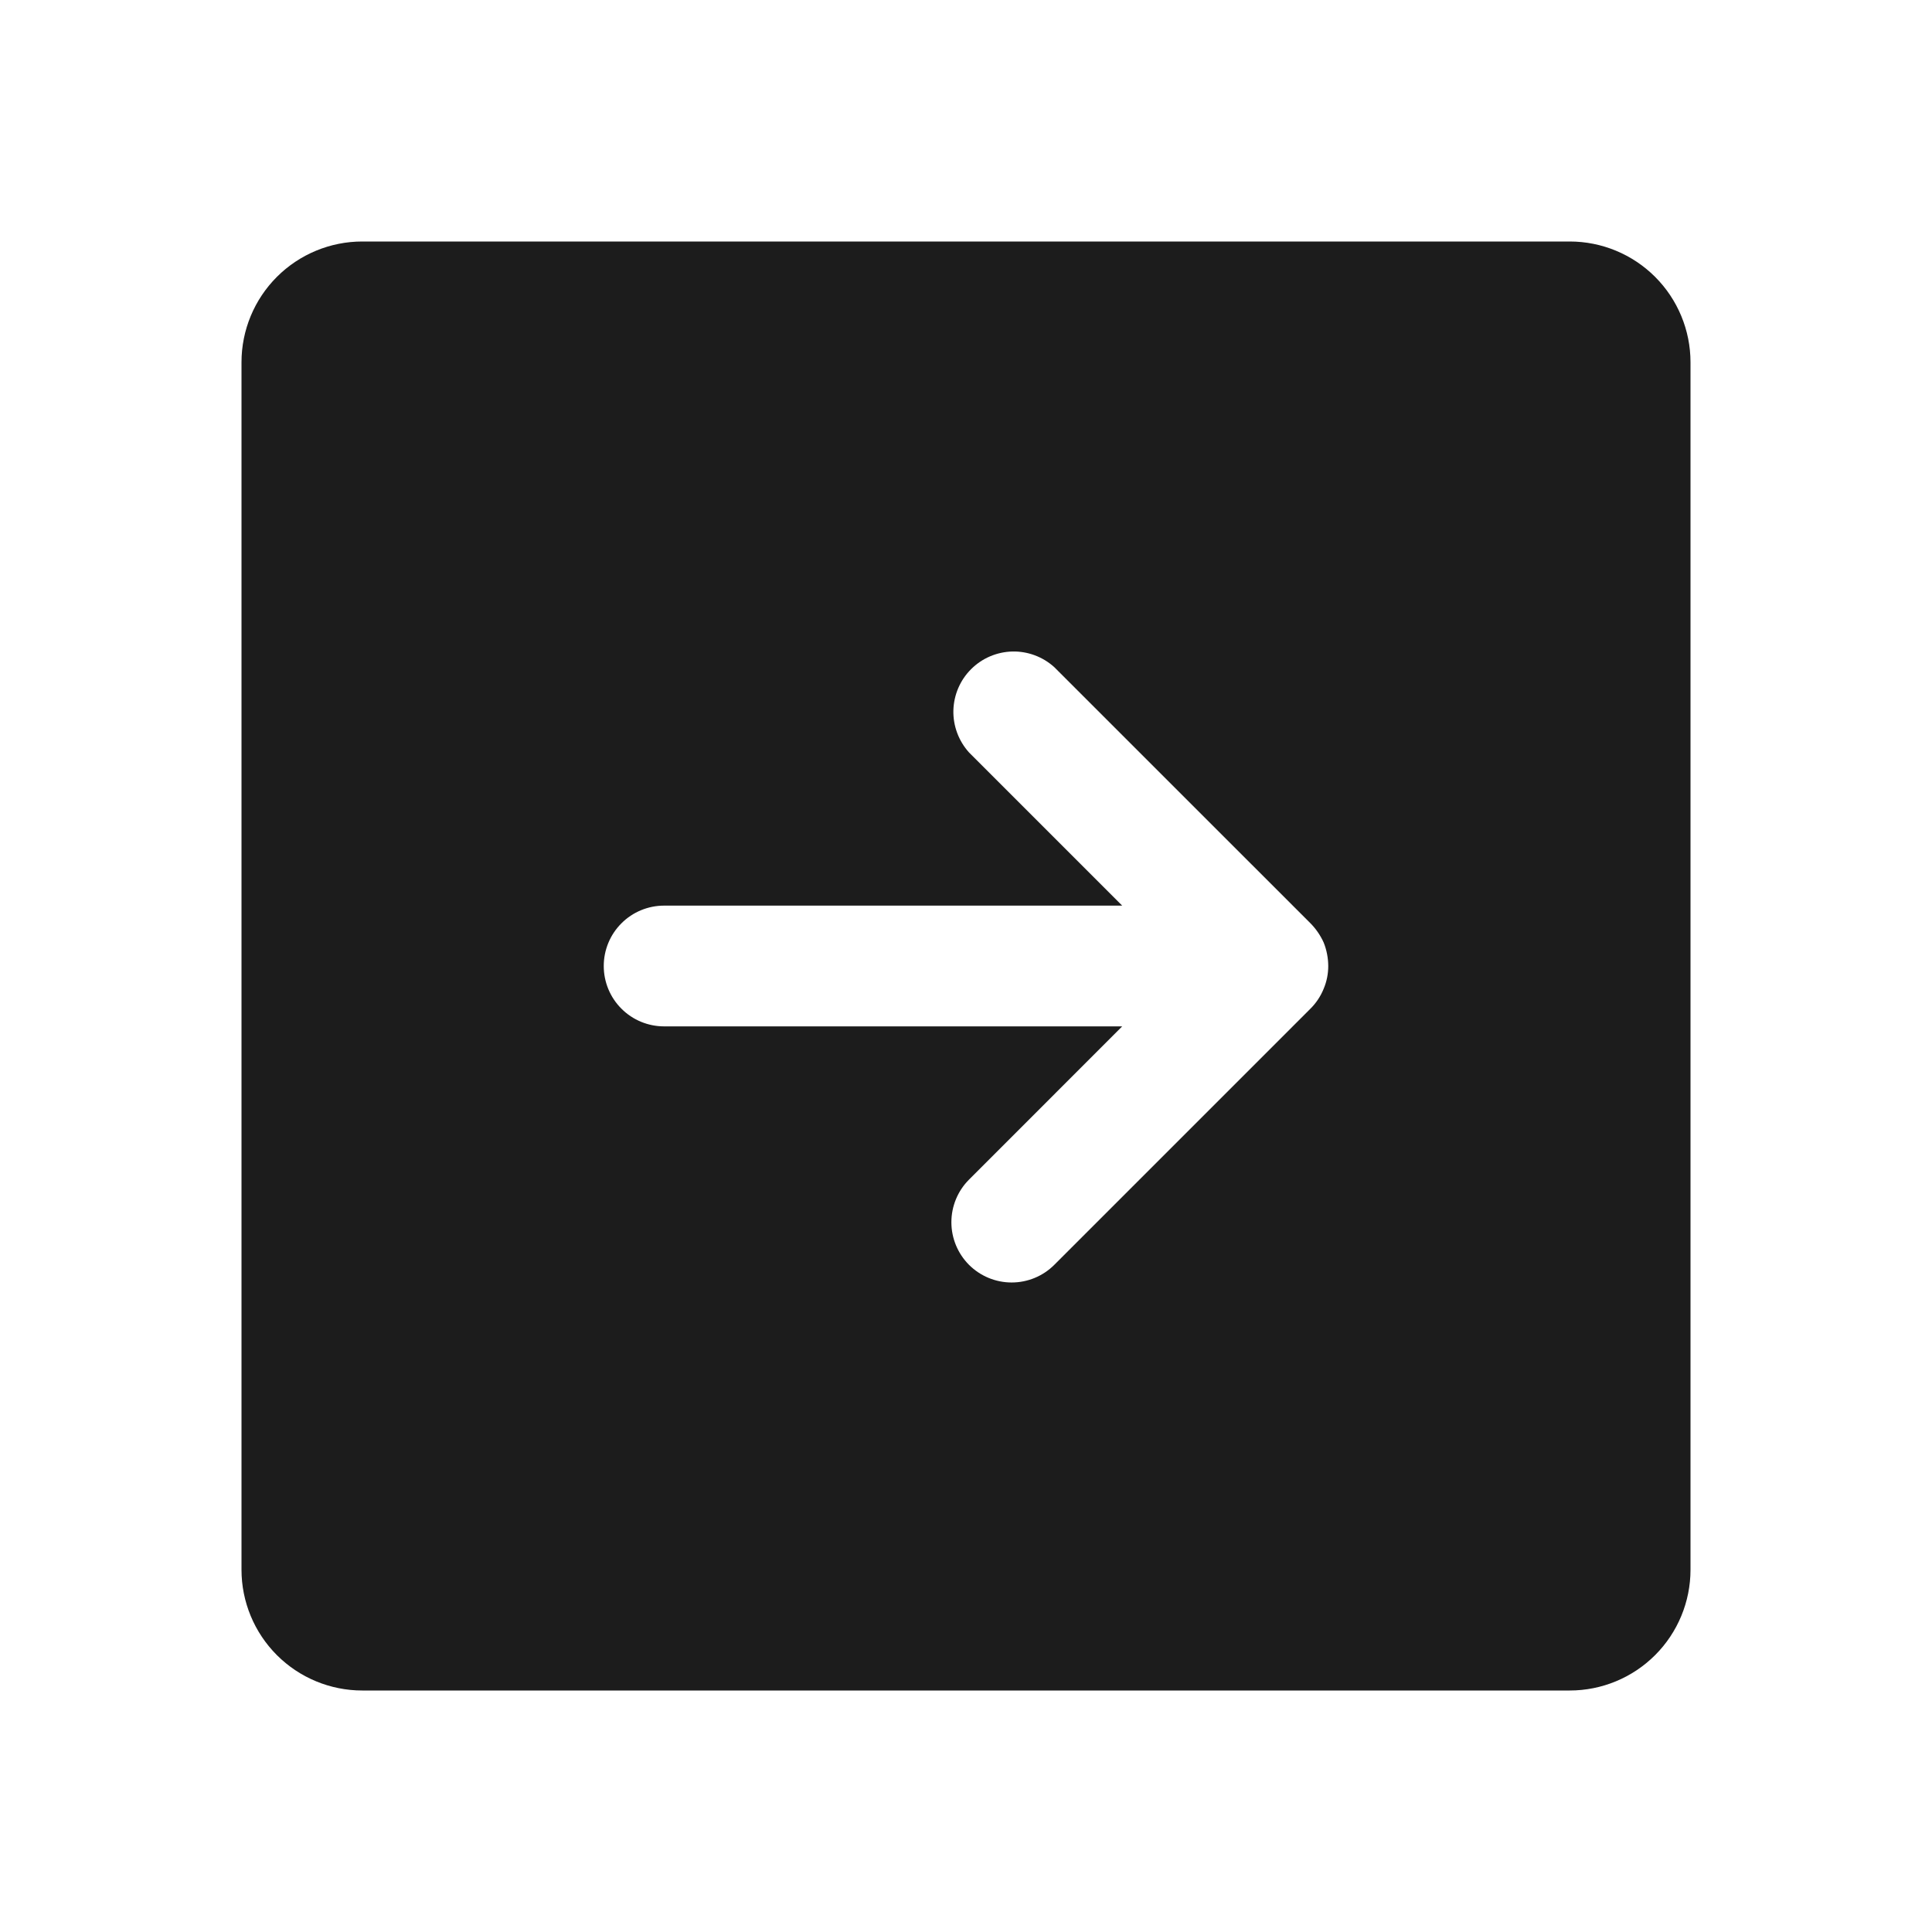 <svg width="32" height="32" viewBox="0 0 32 32" fill="none" xmlns="http://www.w3.org/2000/svg">
<path d="M6 28H26C26.53 28 27.039 27.789 27.414 27.414C27.789 27.039 28 26.53 28 26V6C28 5.47 27.789 4.961 27.414 4.586C27.039 4.211 26.53 4 26 4H6C5.47 4 4.961 4.211 4.586 4.586C4.211 4.961 4 5.47 4 6V26C4 26.53 4.211 27.039 4.586 27.414C4.961 27.789 5.47 28 6 28ZM16.05 20.95C15.863 20.762 15.758 20.509 15.758 20.244C15.758 19.979 15.863 19.725 16.05 19.538L18.587 17H11C10.735 17 10.48 16.895 10.293 16.707C10.105 16.52 10 16.265 10 16C10 15.735 10.105 15.48 10.293 15.293C10.48 15.105 10.735 15 11 15H18.587L16.05 12.463C15.878 12.272 15.785 12.023 15.791 11.766C15.798 11.51 15.902 11.265 16.084 11.084C16.265 10.902 16.51 10.798 16.766 10.791C17.023 10.785 17.272 10.878 17.462 11.05L21.7 15.287C21.794 15.381 21.87 15.491 21.925 15.613C21.974 15.736 21.999 15.867 22 16C22 16.129 21.975 16.256 21.925 16.375C21.874 16.502 21.797 16.617 21.7 16.712L17.462 20.95C17.275 21.137 17.021 21.242 16.756 21.242C16.491 21.242 16.238 21.137 16.05 20.95Z" fill="#1C1C1C"/>
</svg>
